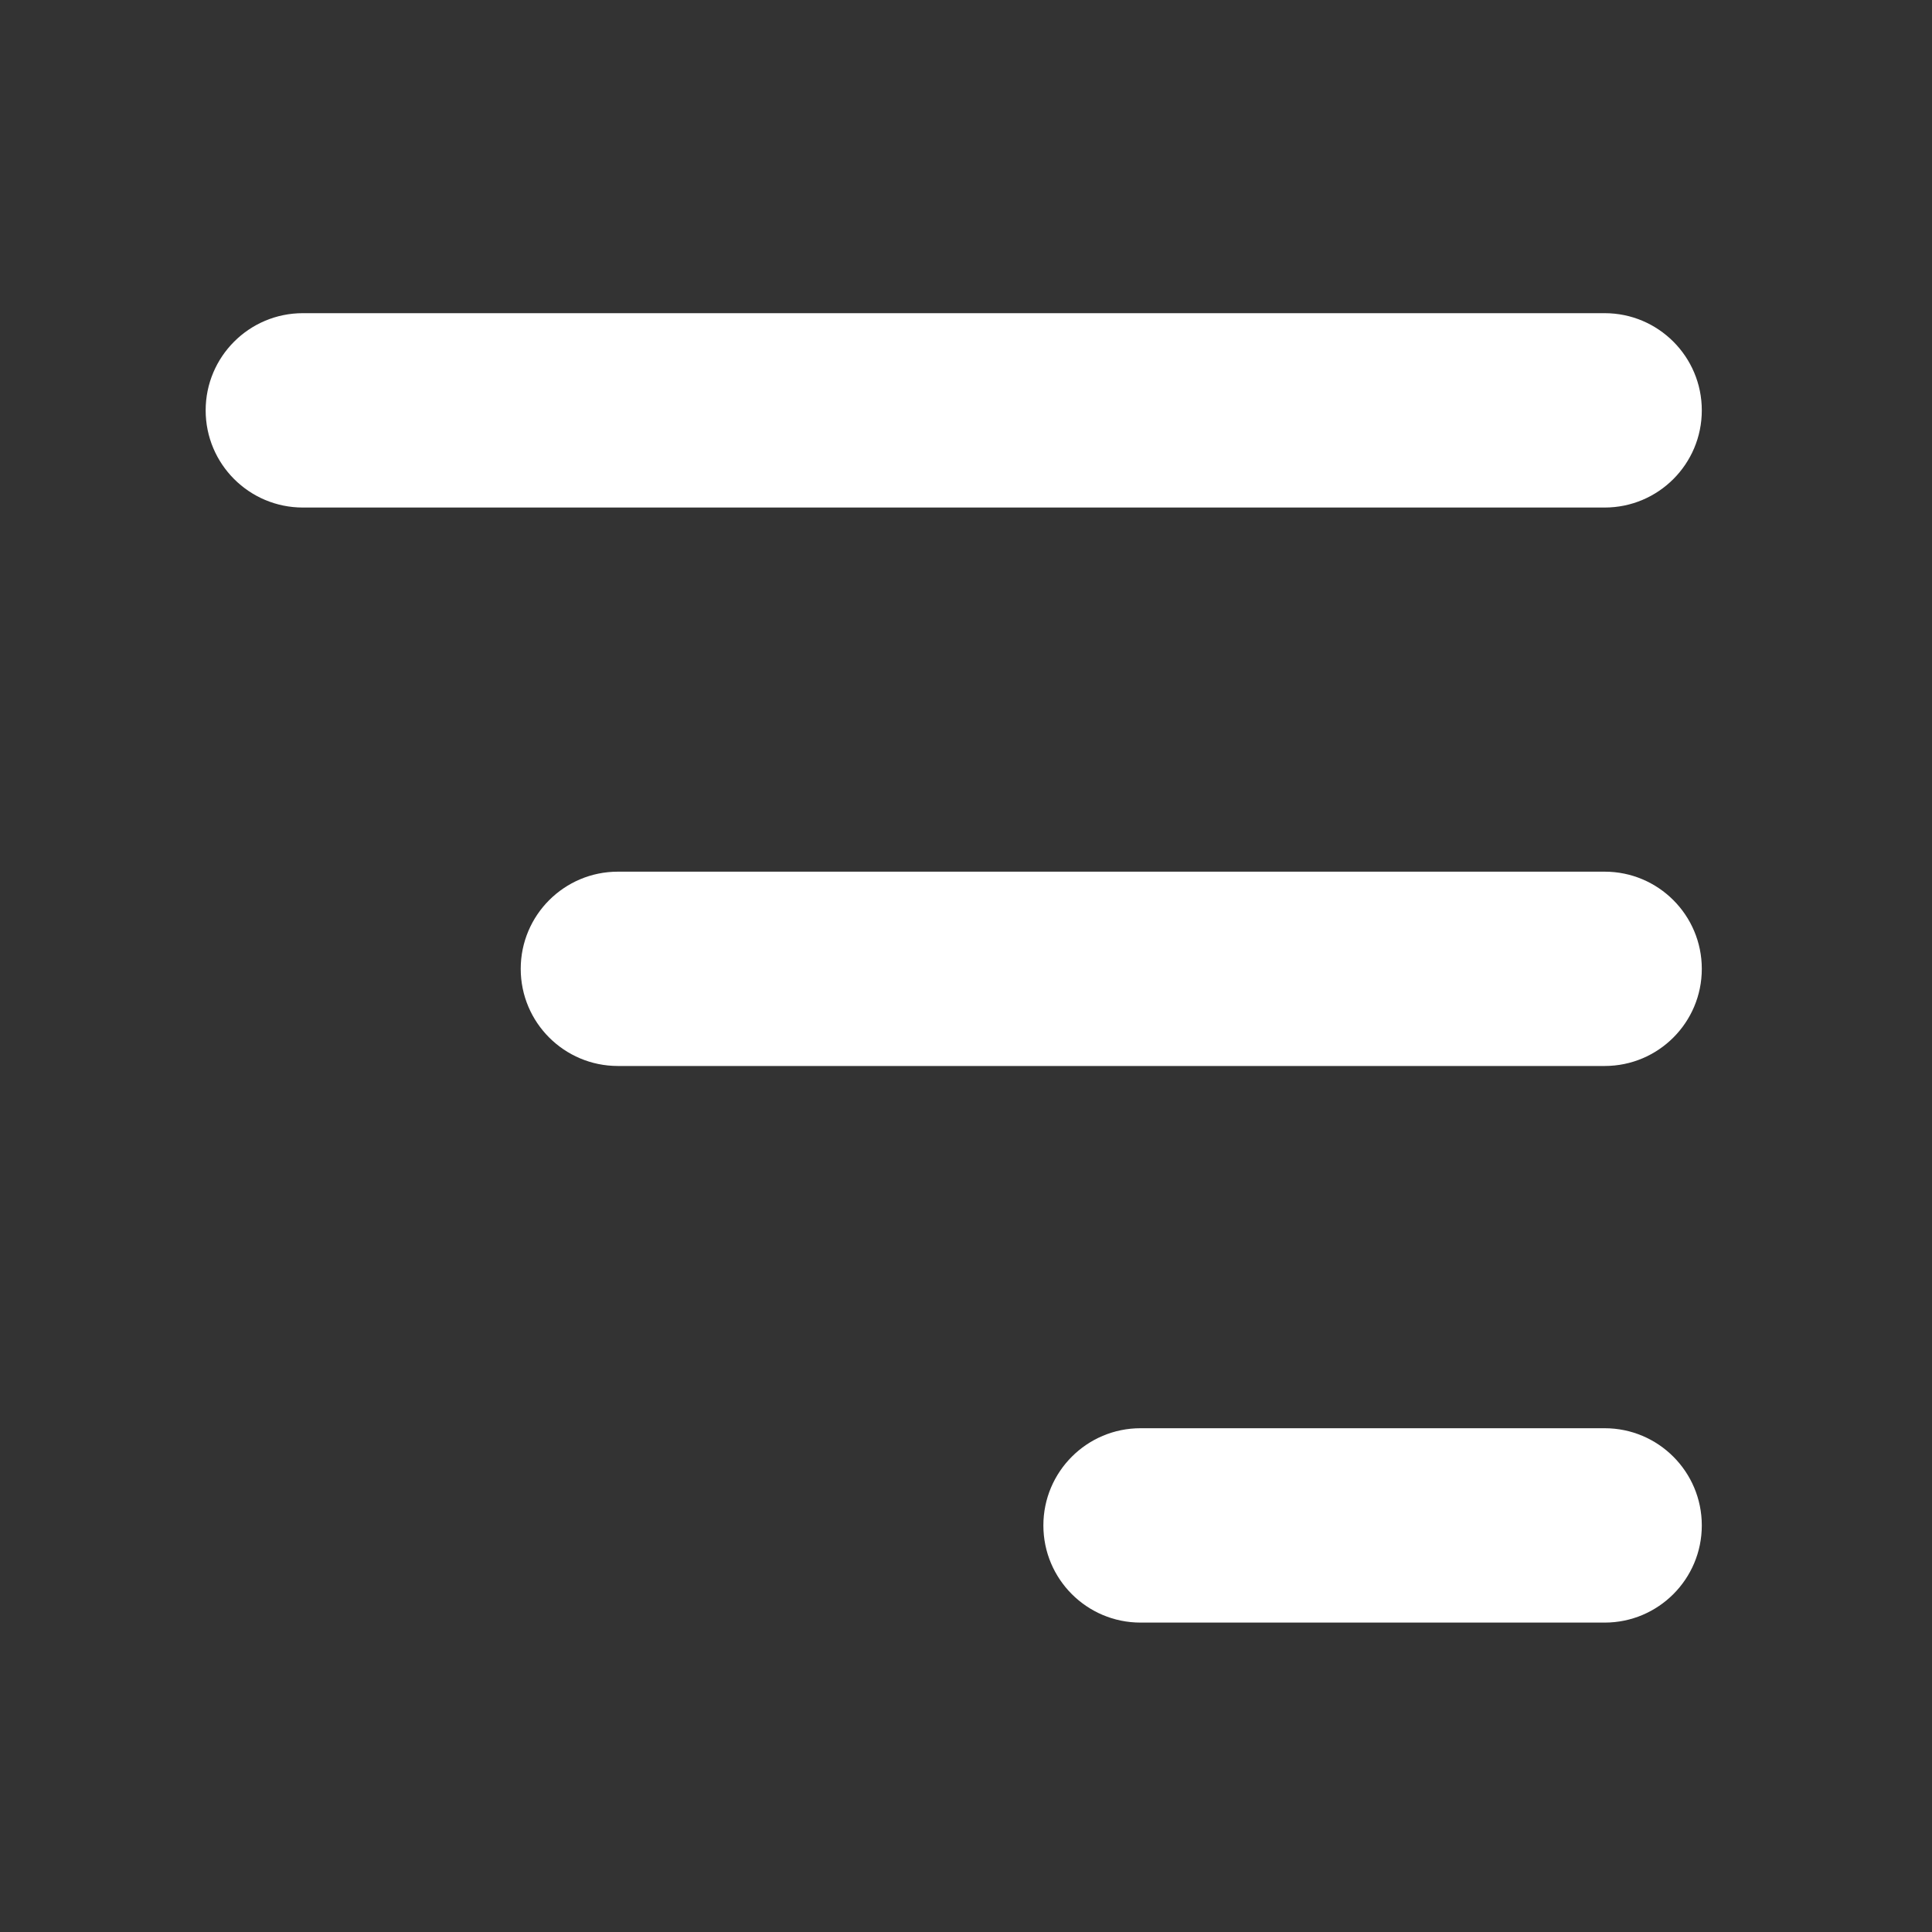 <svg width="40" height="40" viewBox="0 0 40 40" fill="none" xmlns="http://www.w3.org/2000/svg">
<rect x="0" y="0" width="40" height="40" fill="#333333" stroke="none"/>
<path d="M4.258 8.496C4.258 9.607 5.159 10.508 6.27 10.508H33.223C34.334 10.508 35.234 9.607 35.234 8.496C35.234 7.385 34.334 6.484 33.223 6.484H6.27C5.159 6.484 4.258 7.385 4.258 8.496ZM10.781 20.059C10.781 21.17 11.682 22.07 12.793 22.07H33.223C34.334 22.07 35.234 21.17 35.234 20.059C35.234 18.948 34.334 18.047 33.223 18.047H12.793C11.682 18.047 10.781 18.948 10.781 20.059ZM21.602 31.582C21.602 32.693 22.502 33.594 23.613 33.594H33.223C34.334 33.594 35.234 32.693 35.234 31.582C35.234 30.471 34.334 29.57 33.223 29.57H23.613C22.502 29.57 21.602 30.471 21.602 31.582Z" fill="white"/>
</svg>
